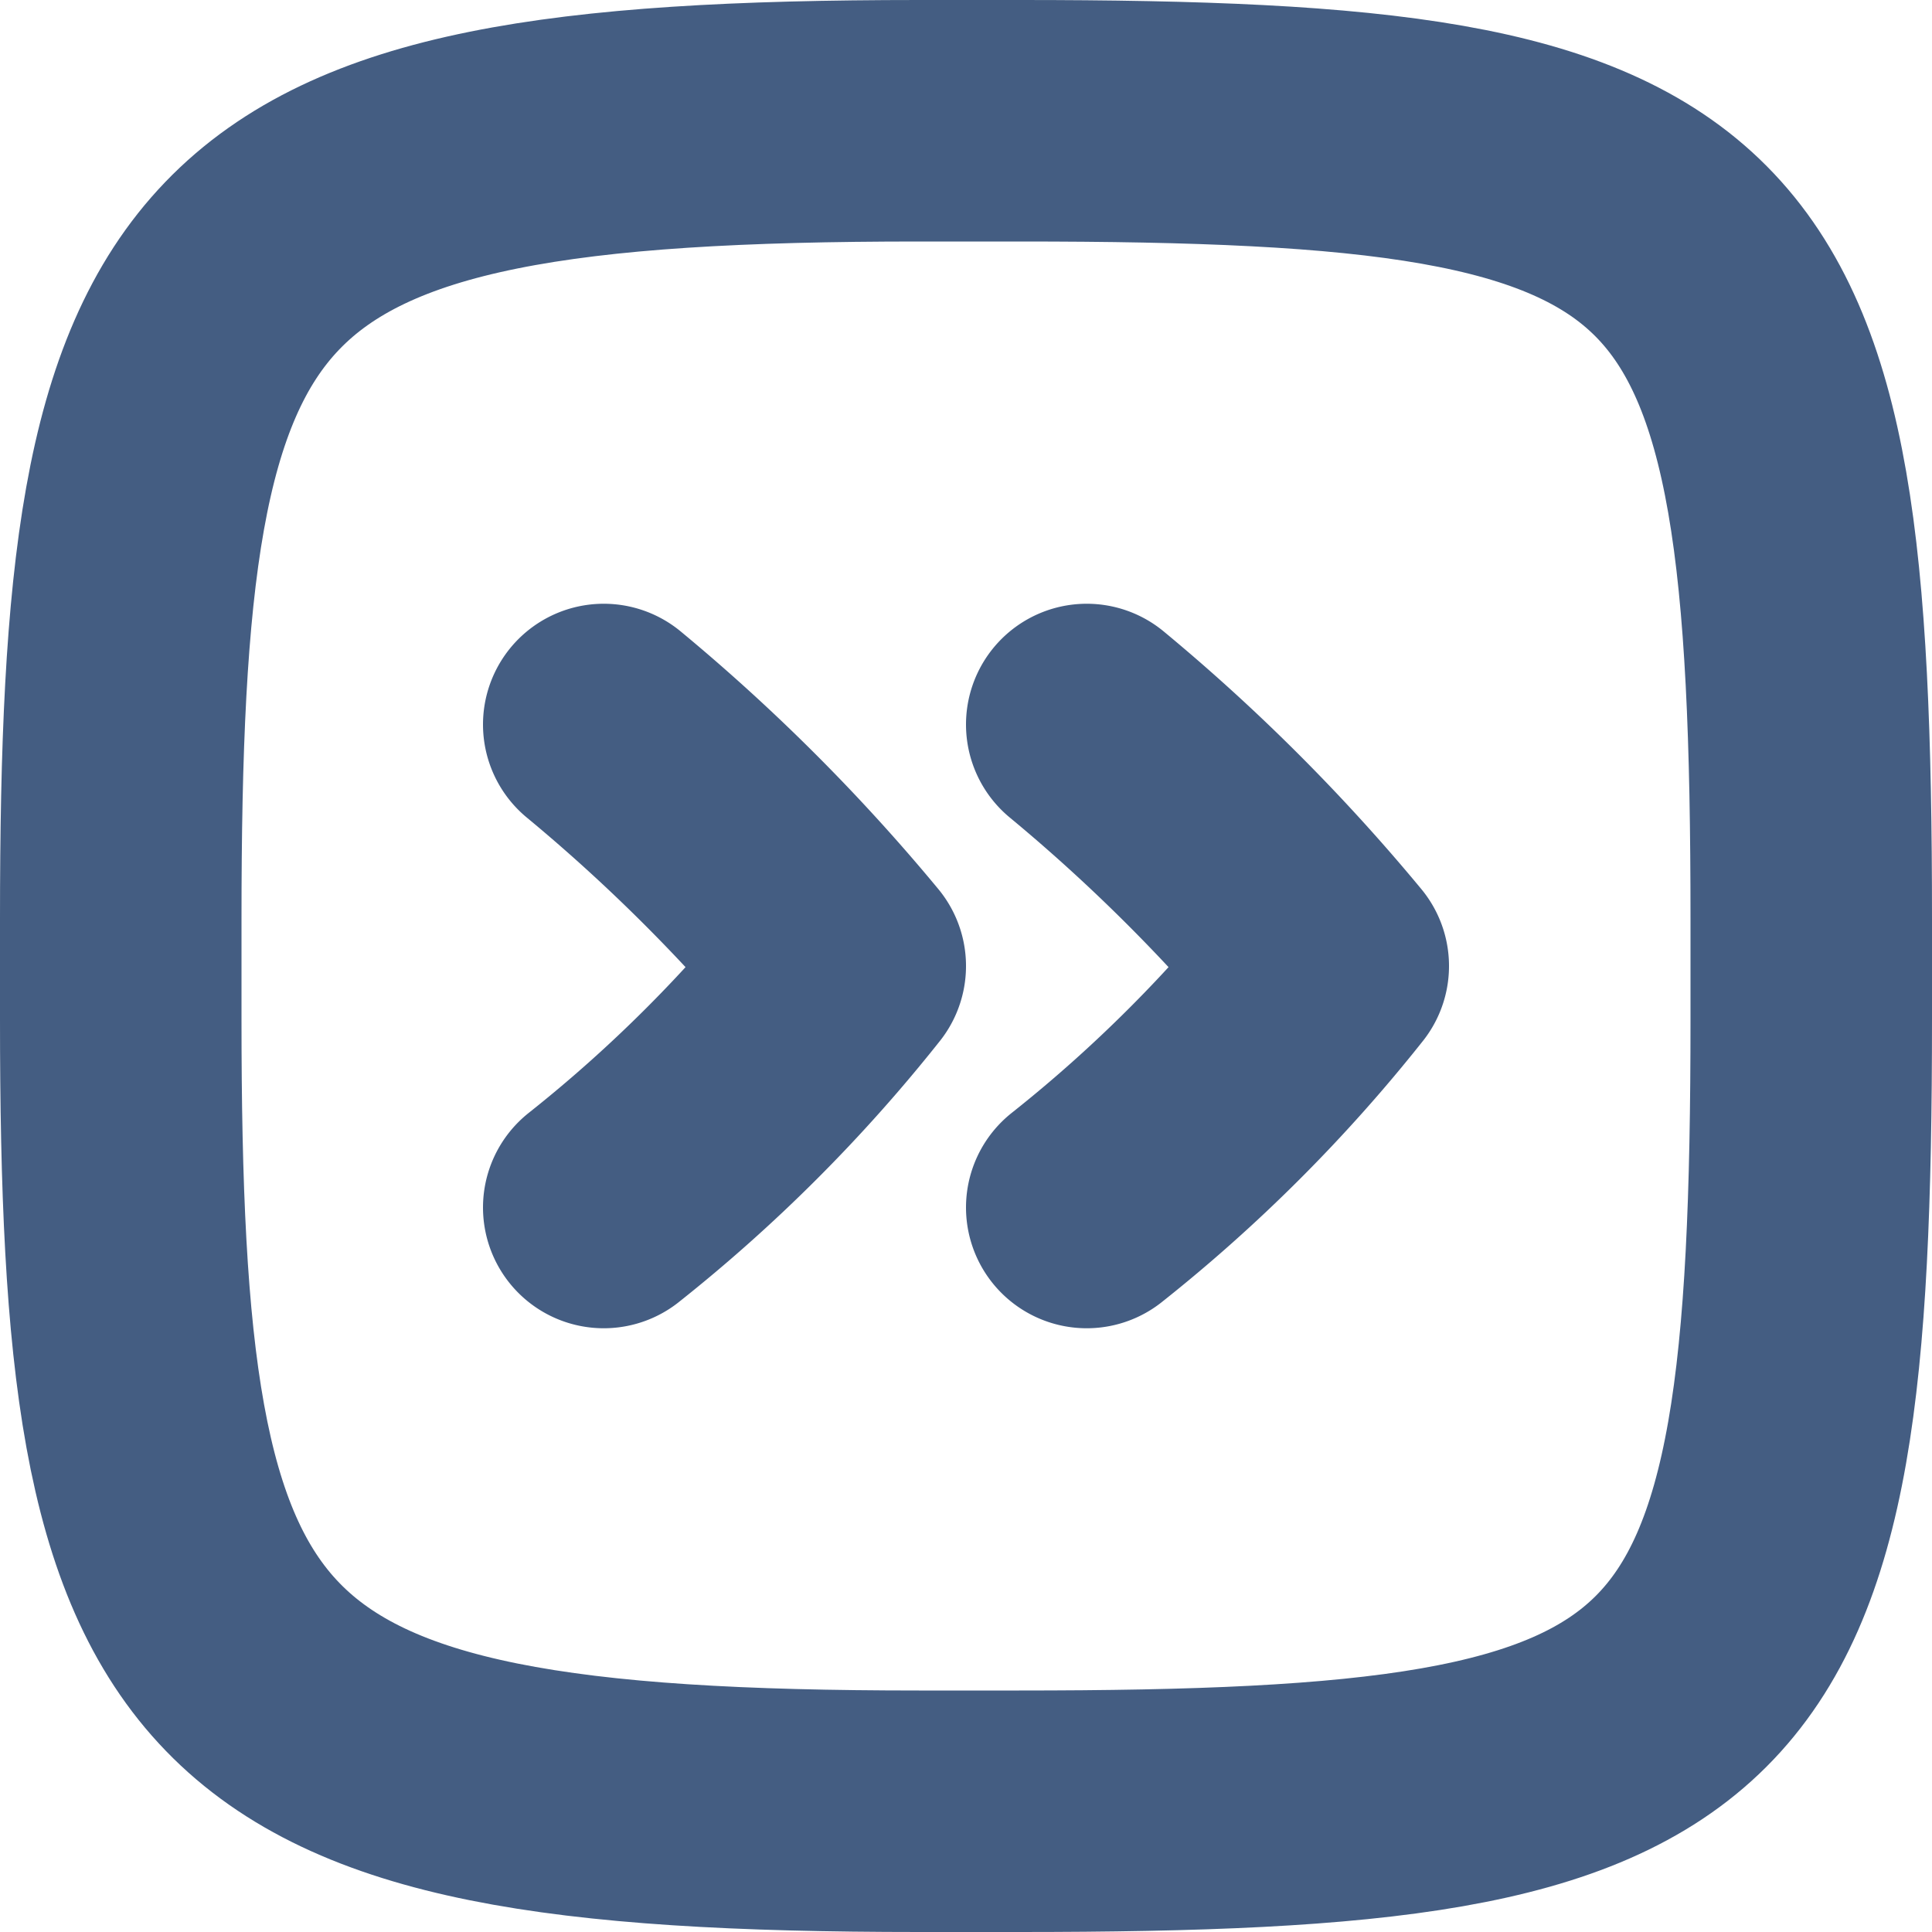 <svg xmlns="http://www.w3.org/2000/svg" width="16" height="16" viewBox="0 0 16 16"><defs><style>.cls-1{fill:#d93644;fill-opacity:0;}.cls-2{fill:none;stroke:#445d82;stroke-linecap:round;stroke-linejoin:round;stroke-width:2px;}</style></defs><g id="_16_Expand_Horizontally" data-name="16_Expand Horizontally"><rect id="Container" class="cls-1" width="16" height="16"/><path class="cls-2" d="M5,6A15.08,15.08,0,0,1,7,8a12.34,12.34,0,0,1-2,2"/><path class="cls-2" d="M9,6a15.08,15.08,0,0,1,2,2,12.34,12.34,0,0,1-2,2"/><path class="cls-2" d="M7.61,1h.84C14.31,1,15,1.68,15,7.61v.83C15,14.32,14.31,15,8.44,15H7.61C1.71,15,1,14,1,8.44V7.61C1,2,1.7,1,7.61,1Z"/></g></svg>